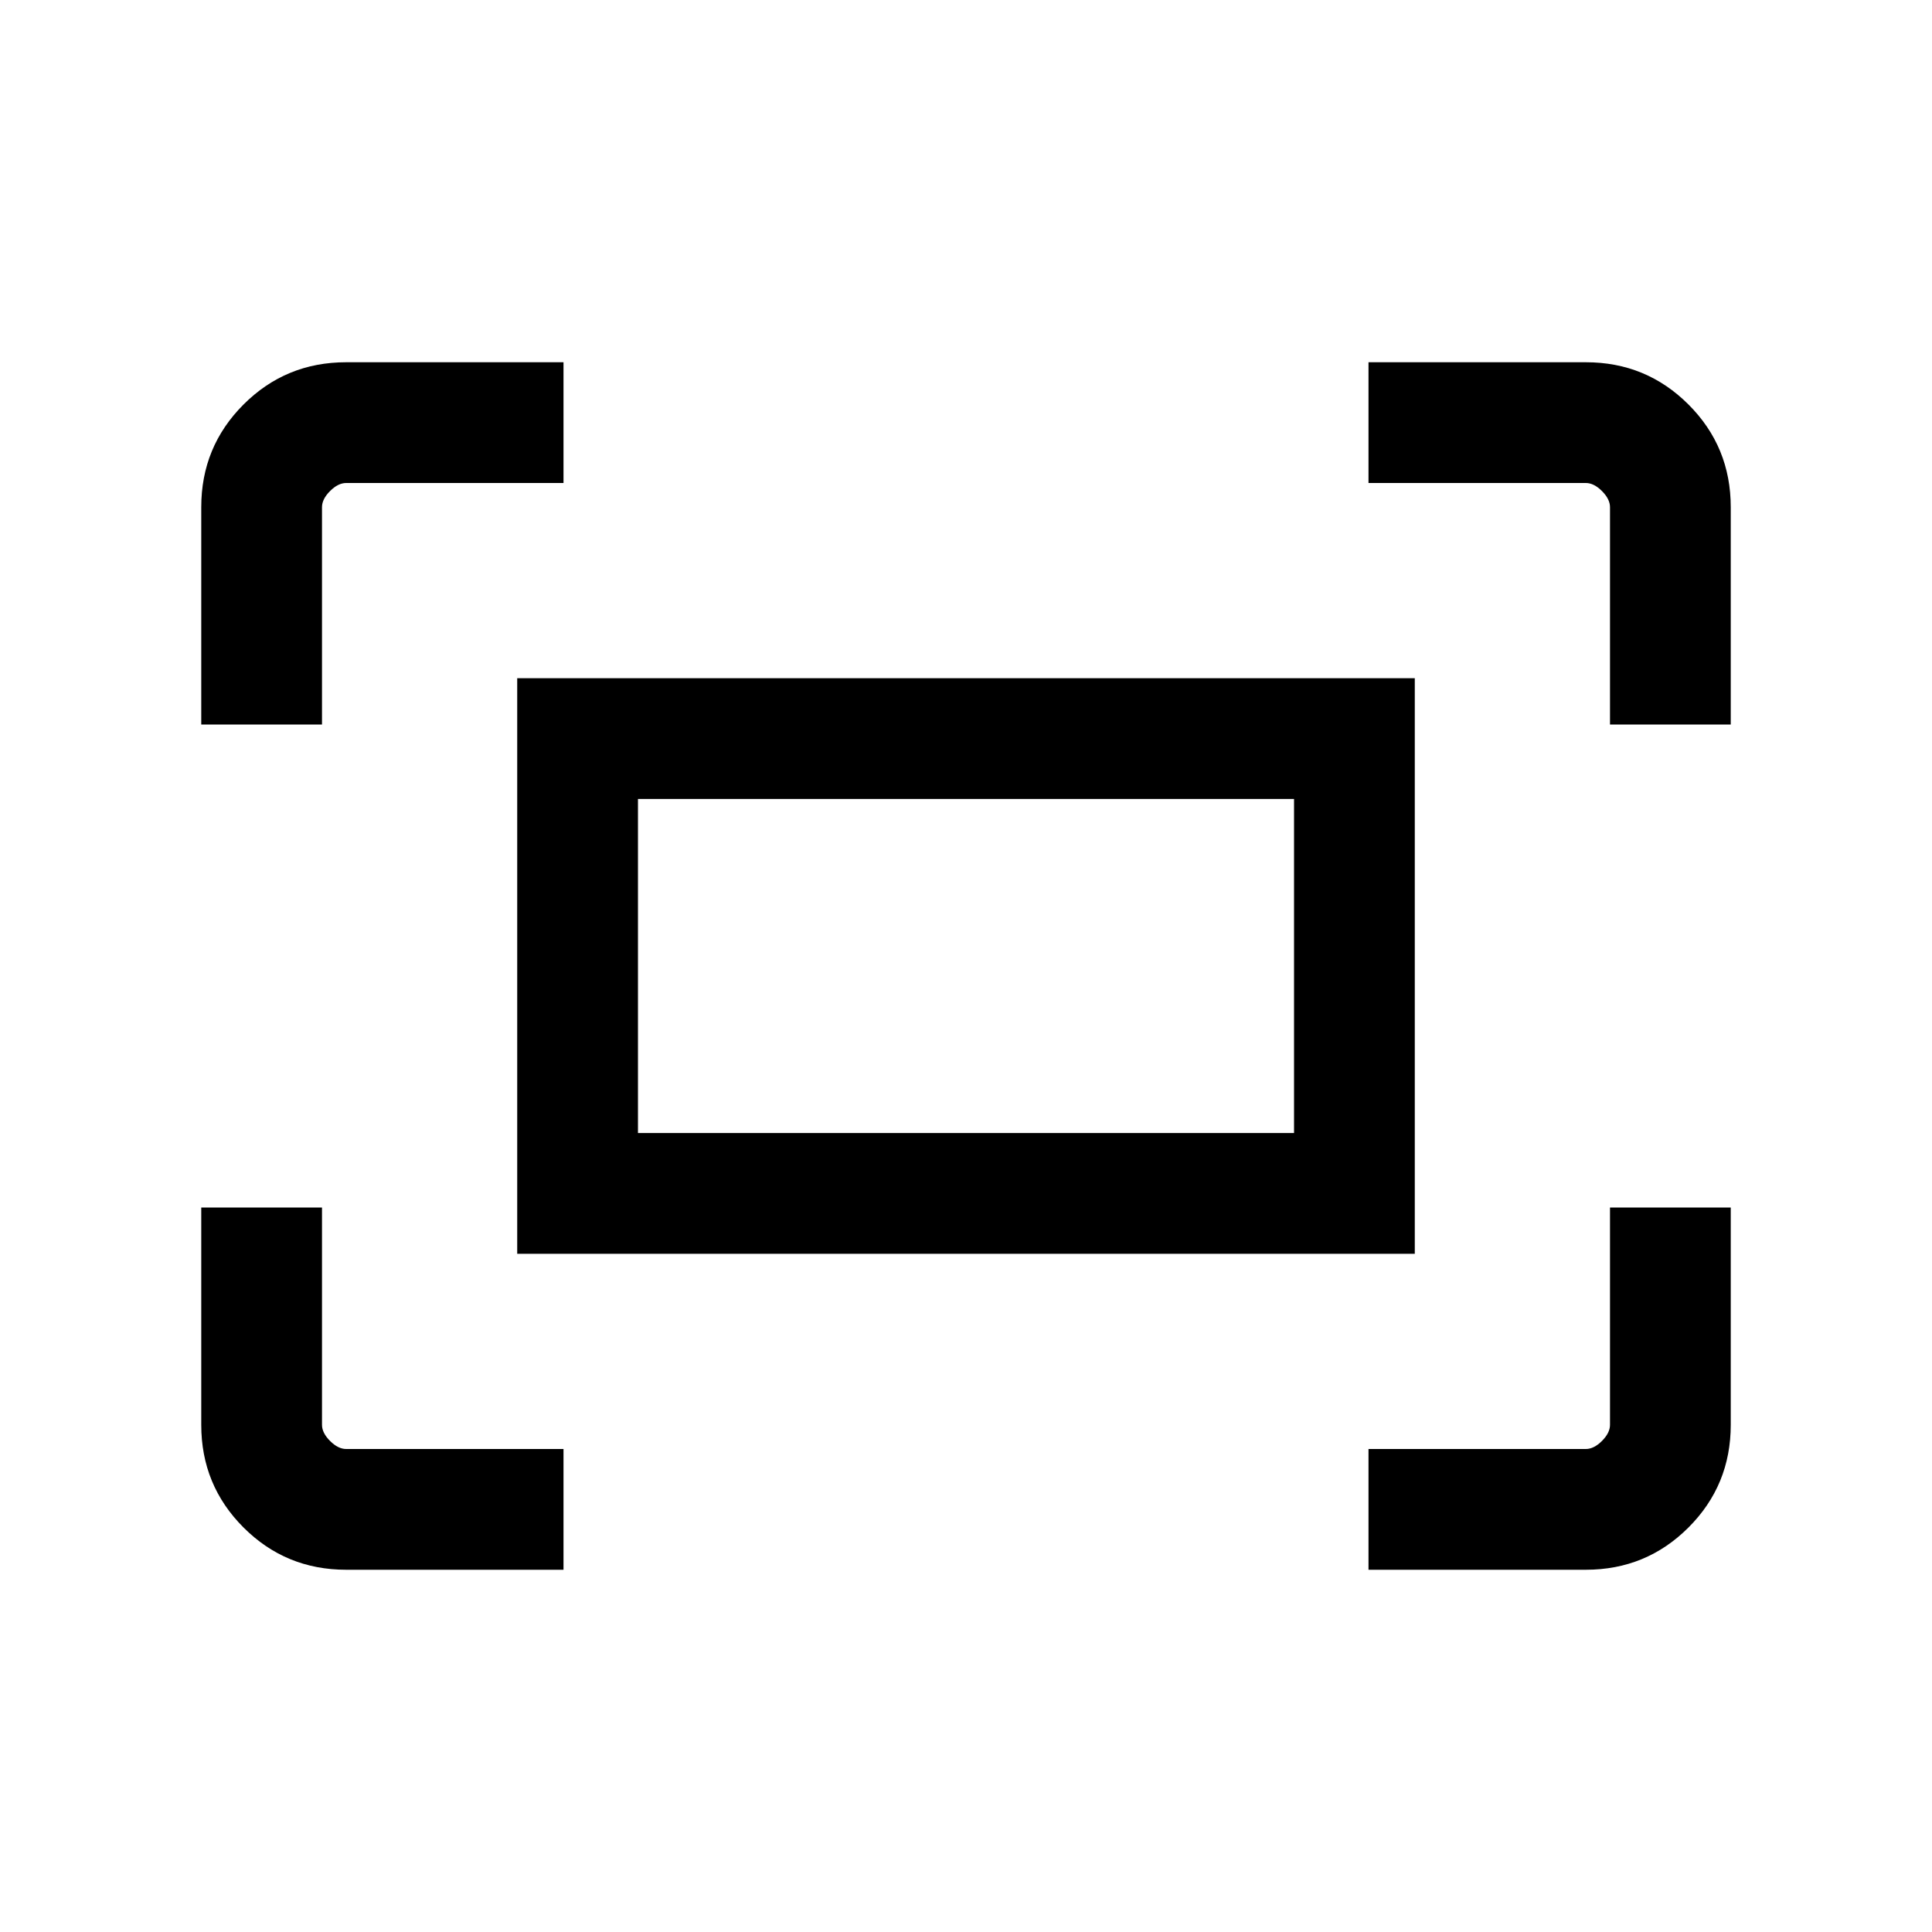 <svg xmlns="http://www.w3.org/2000/svg" height="24" width="24"><path d="M20 9V6.3Q20 6.2 19.9 6.1Q19.8 6 19.7 6H17V4.5H19.7Q20.45 4.5 20.975 5.025Q21.5 5.55 21.5 6.3V9ZM2.5 9V6.3Q2.5 5.55 3.025 5.025Q3.55 4.5 4.3 4.5H7V6H4.3Q4.2 6 4.1 6.1Q4 6.2 4 6.3V9ZM17 19.5V18H19.7Q19.8 18 19.9 17.9Q20 17.8 20 17.7V15H21.5V17.7Q21.5 18.45 20.975 18.975Q20.45 19.5 19.7 19.5ZM4.3 19.5Q3.55 19.5 3.025 18.975Q2.5 18.45 2.5 17.7V15H4V17.7Q4 17.8 4.1 17.9Q4.2 18 4.3 18H7V19.5ZM6.425 15.575V8.425H17.575V15.575ZM7.925 14.075H16.075V9.925H7.925ZM7.925 14.075V9.925V14.075Z"/></svg>